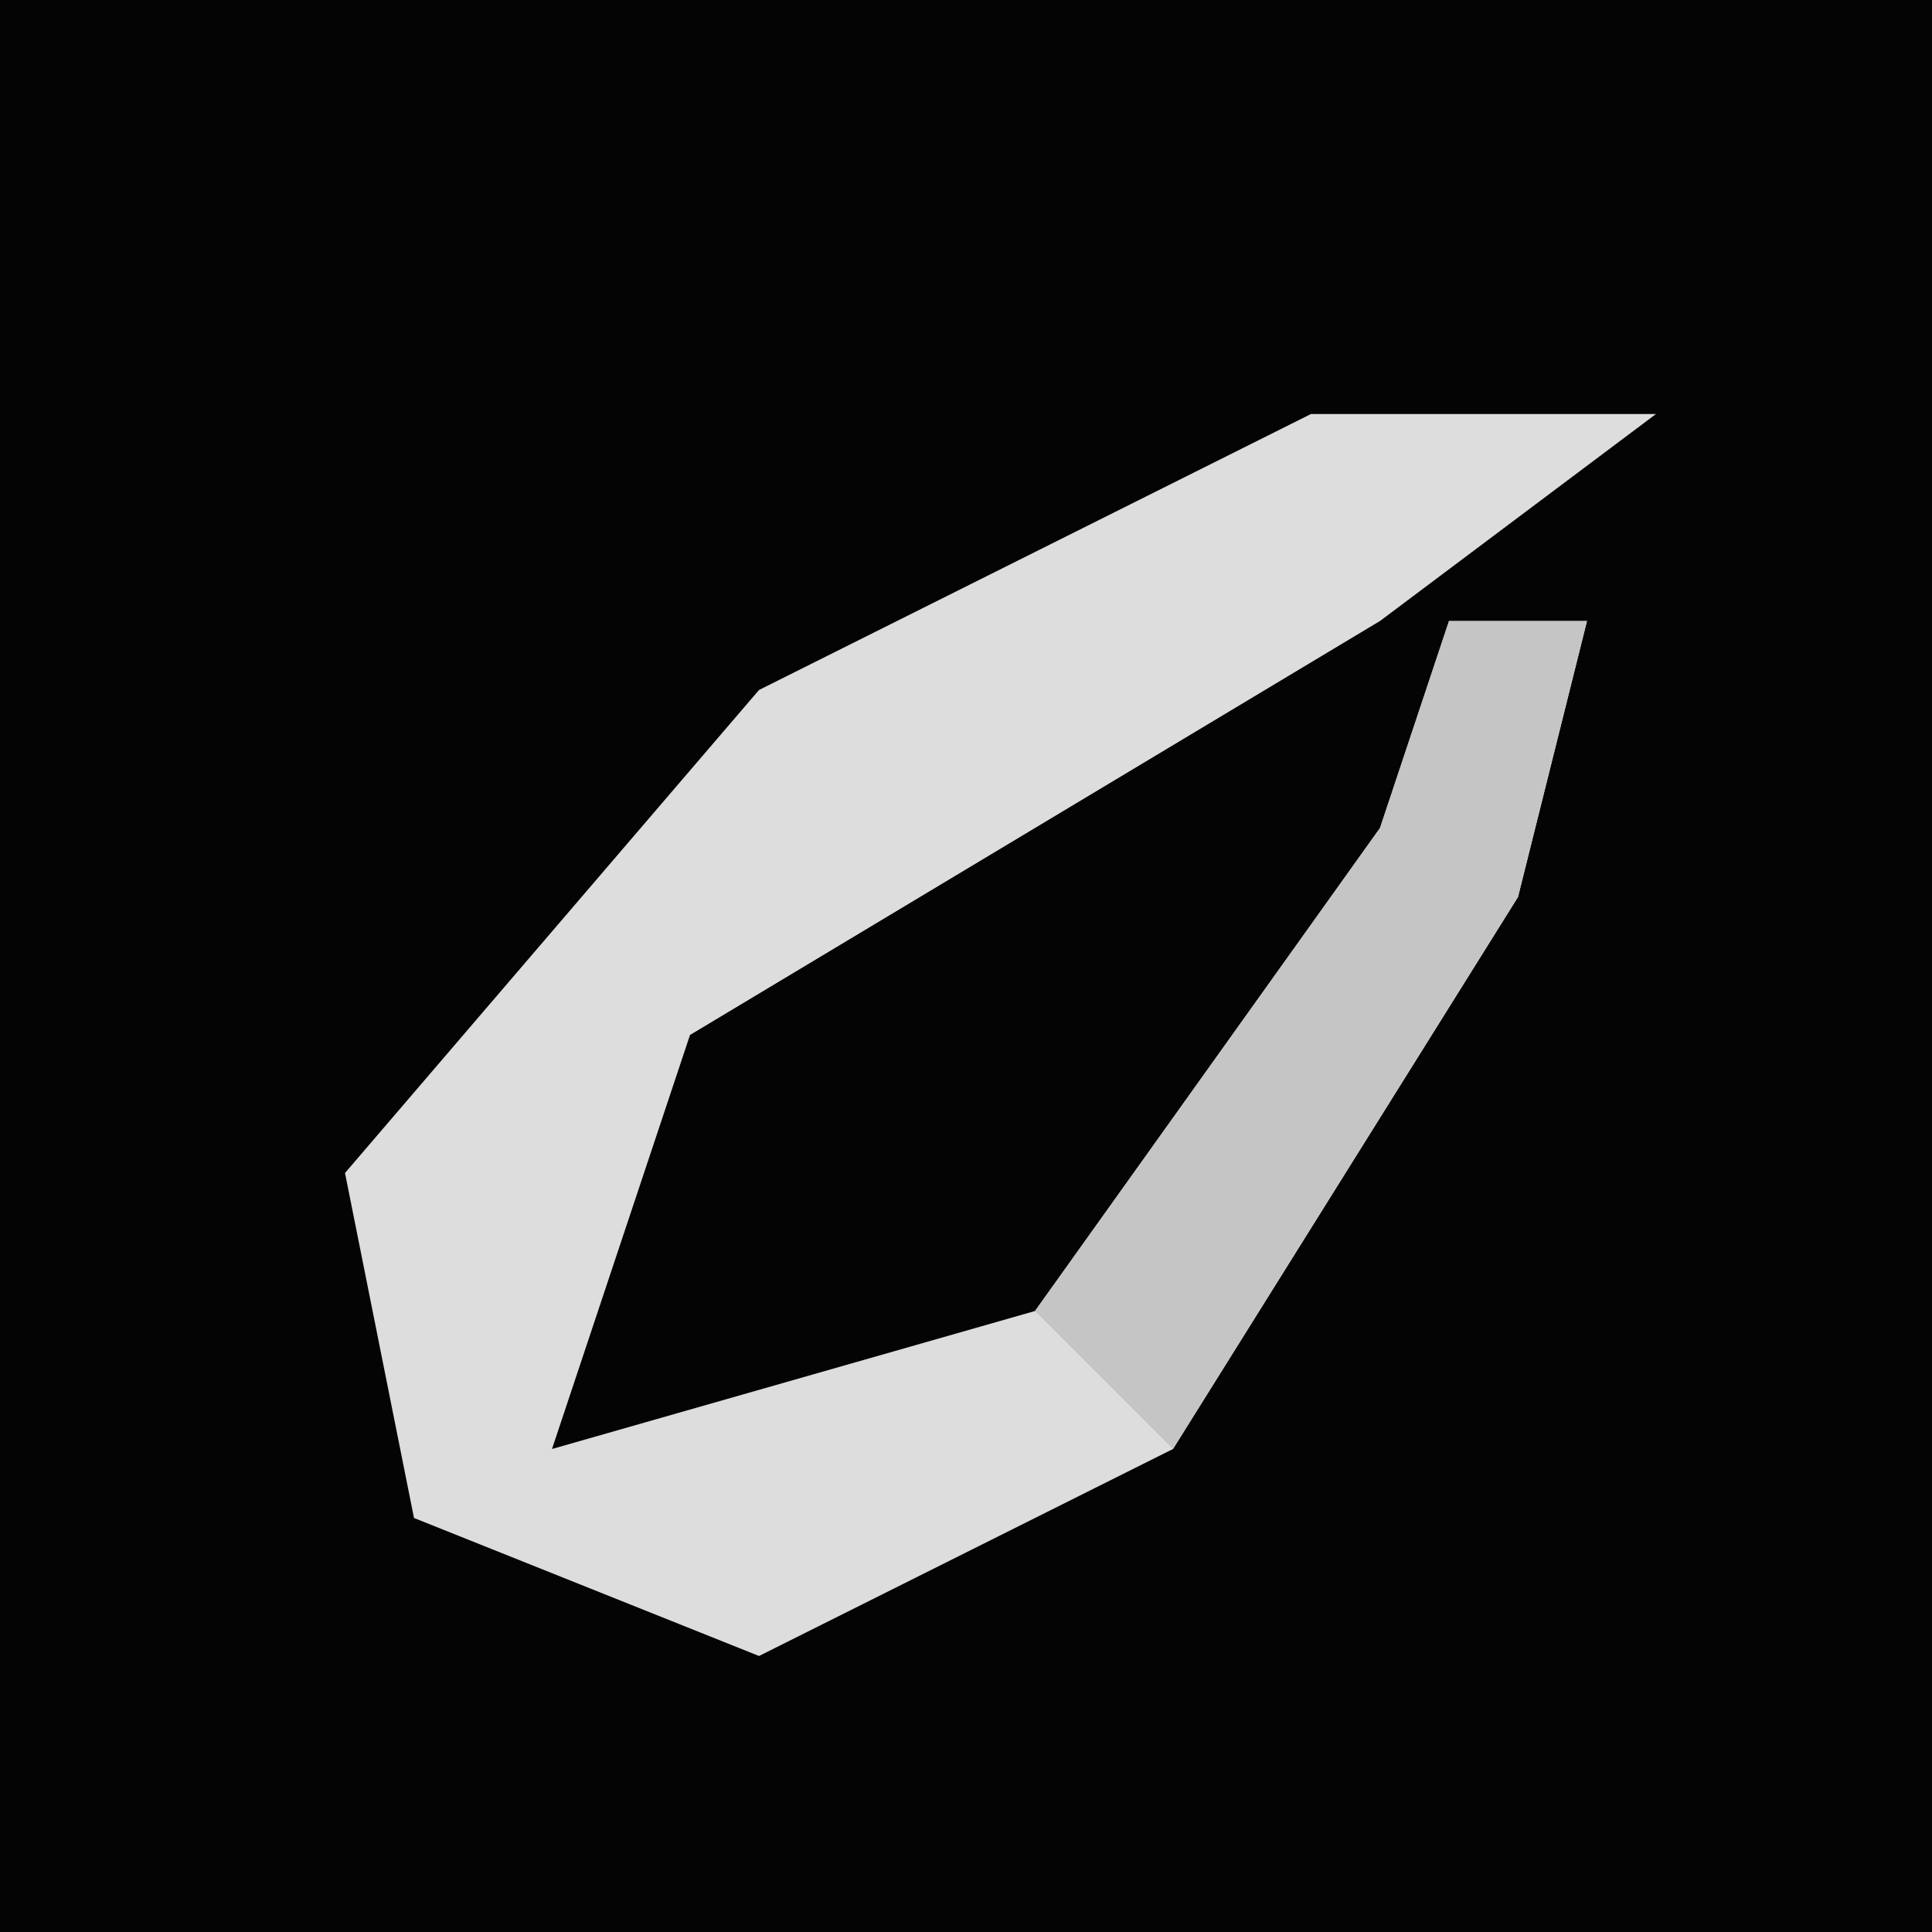 <?xml version="1.0" encoding="UTF-8"?>
<svg version="1.1" xmlns="http://www.w3.org/2000/svg" width="28" height="28">
<path d="M0,0 L28,0 L28,28 L0,28 Z " fill="#040404" transform="translate(0,0)"/>
<path d="M0,0 L5,0 L1,3 L-9,9 L-11,15 L-4,13 L1,6 L2,3 L4,3 L3,7 L-2,15 L-8,18 L-13,16 L-14,11 L-8,4 Z " fill="#DDDDDD" transform="translate(19,6)"/>
<path d="M0,0 L2,0 L1,4 L-4,12 L-6,10 L-1,3 Z " fill="#C5C5C5" transform="translate(21,9)"/>
</svg>
